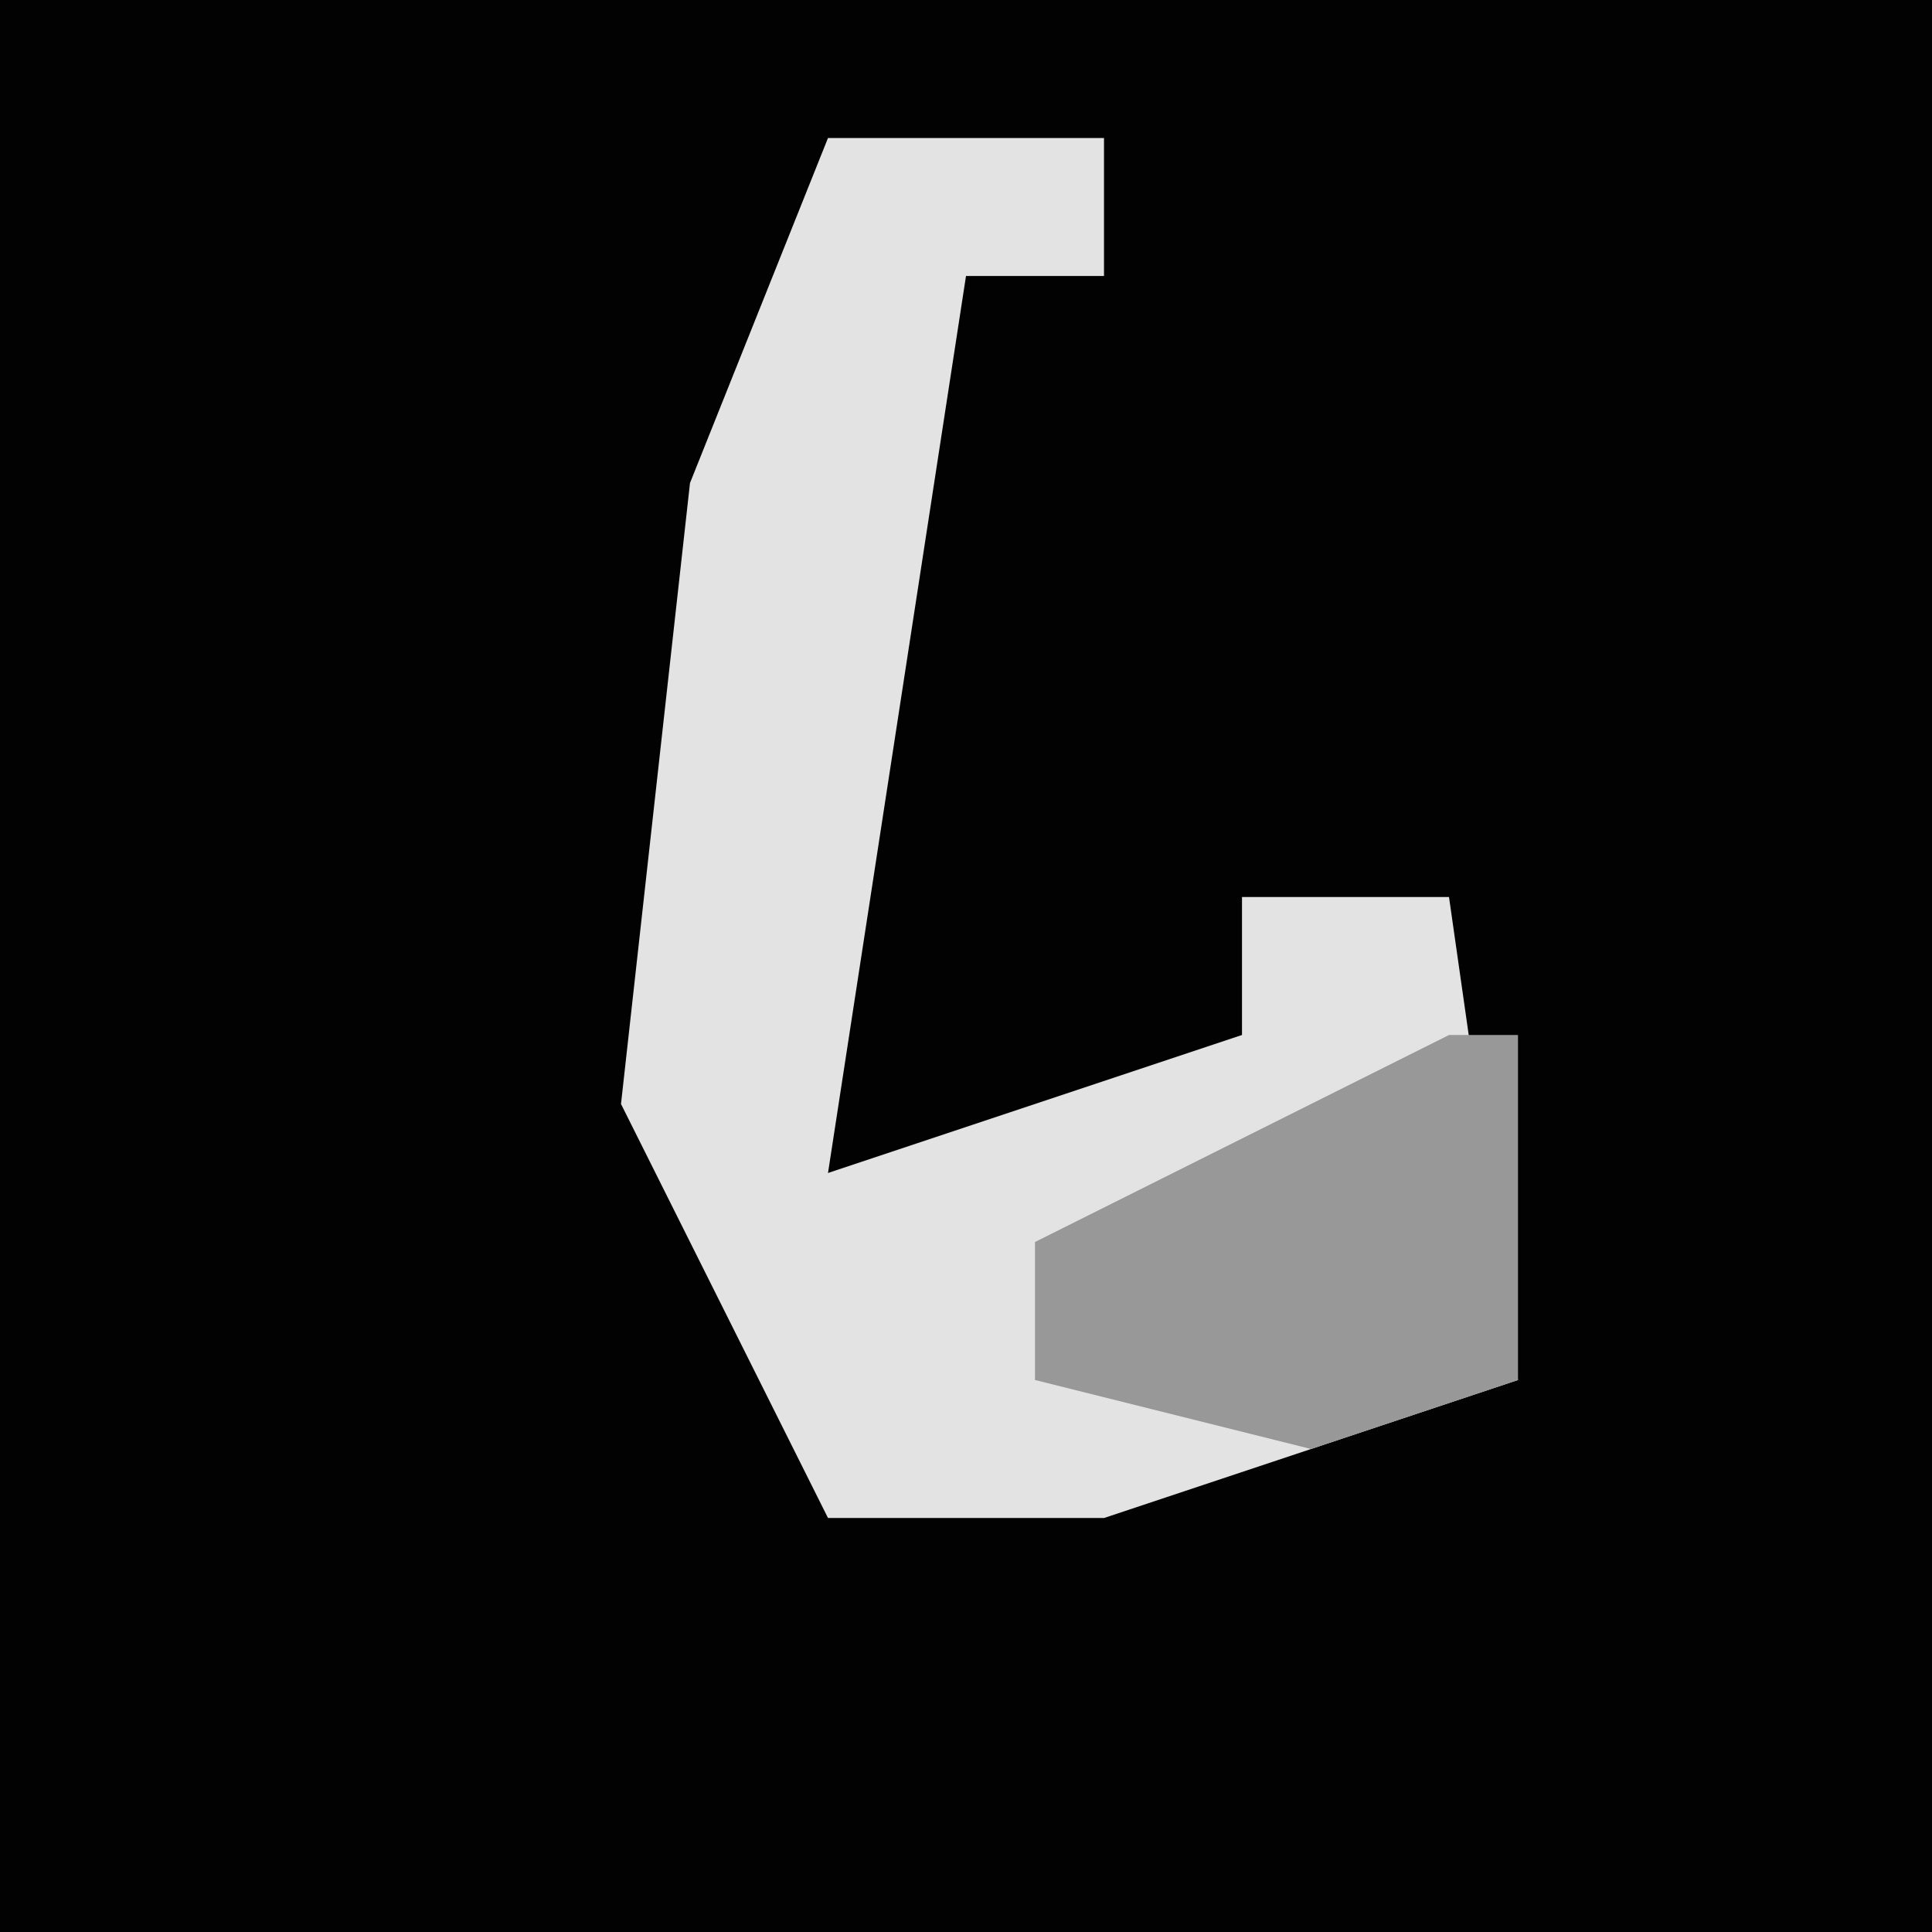 <?xml version="1.0" encoding="UTF-8"?>
<svg version="1.1" xmlns="http://www.w3.org/2000/svg" width="28" height="28">
<path d="M0,0 L28,0 L28,28 L0,28 Z " fill="#020202" transform="translate(0,0)"/>
<path d="M0,0 L4,0 L4,2 L2,2 L0,15 L6,13 L6,11 L9,11 L10,18 L4,20 L0,20 L-3,14 L-2,5 Z " fill="#E3E3E3" transform="translate(12,2)"/>
<path d="M0,0 L1,0 L1,5 L-2,6 L-6,5 L-6,3 Z " fill="#989898" transform="translate(21,15)"/>
</svg>
